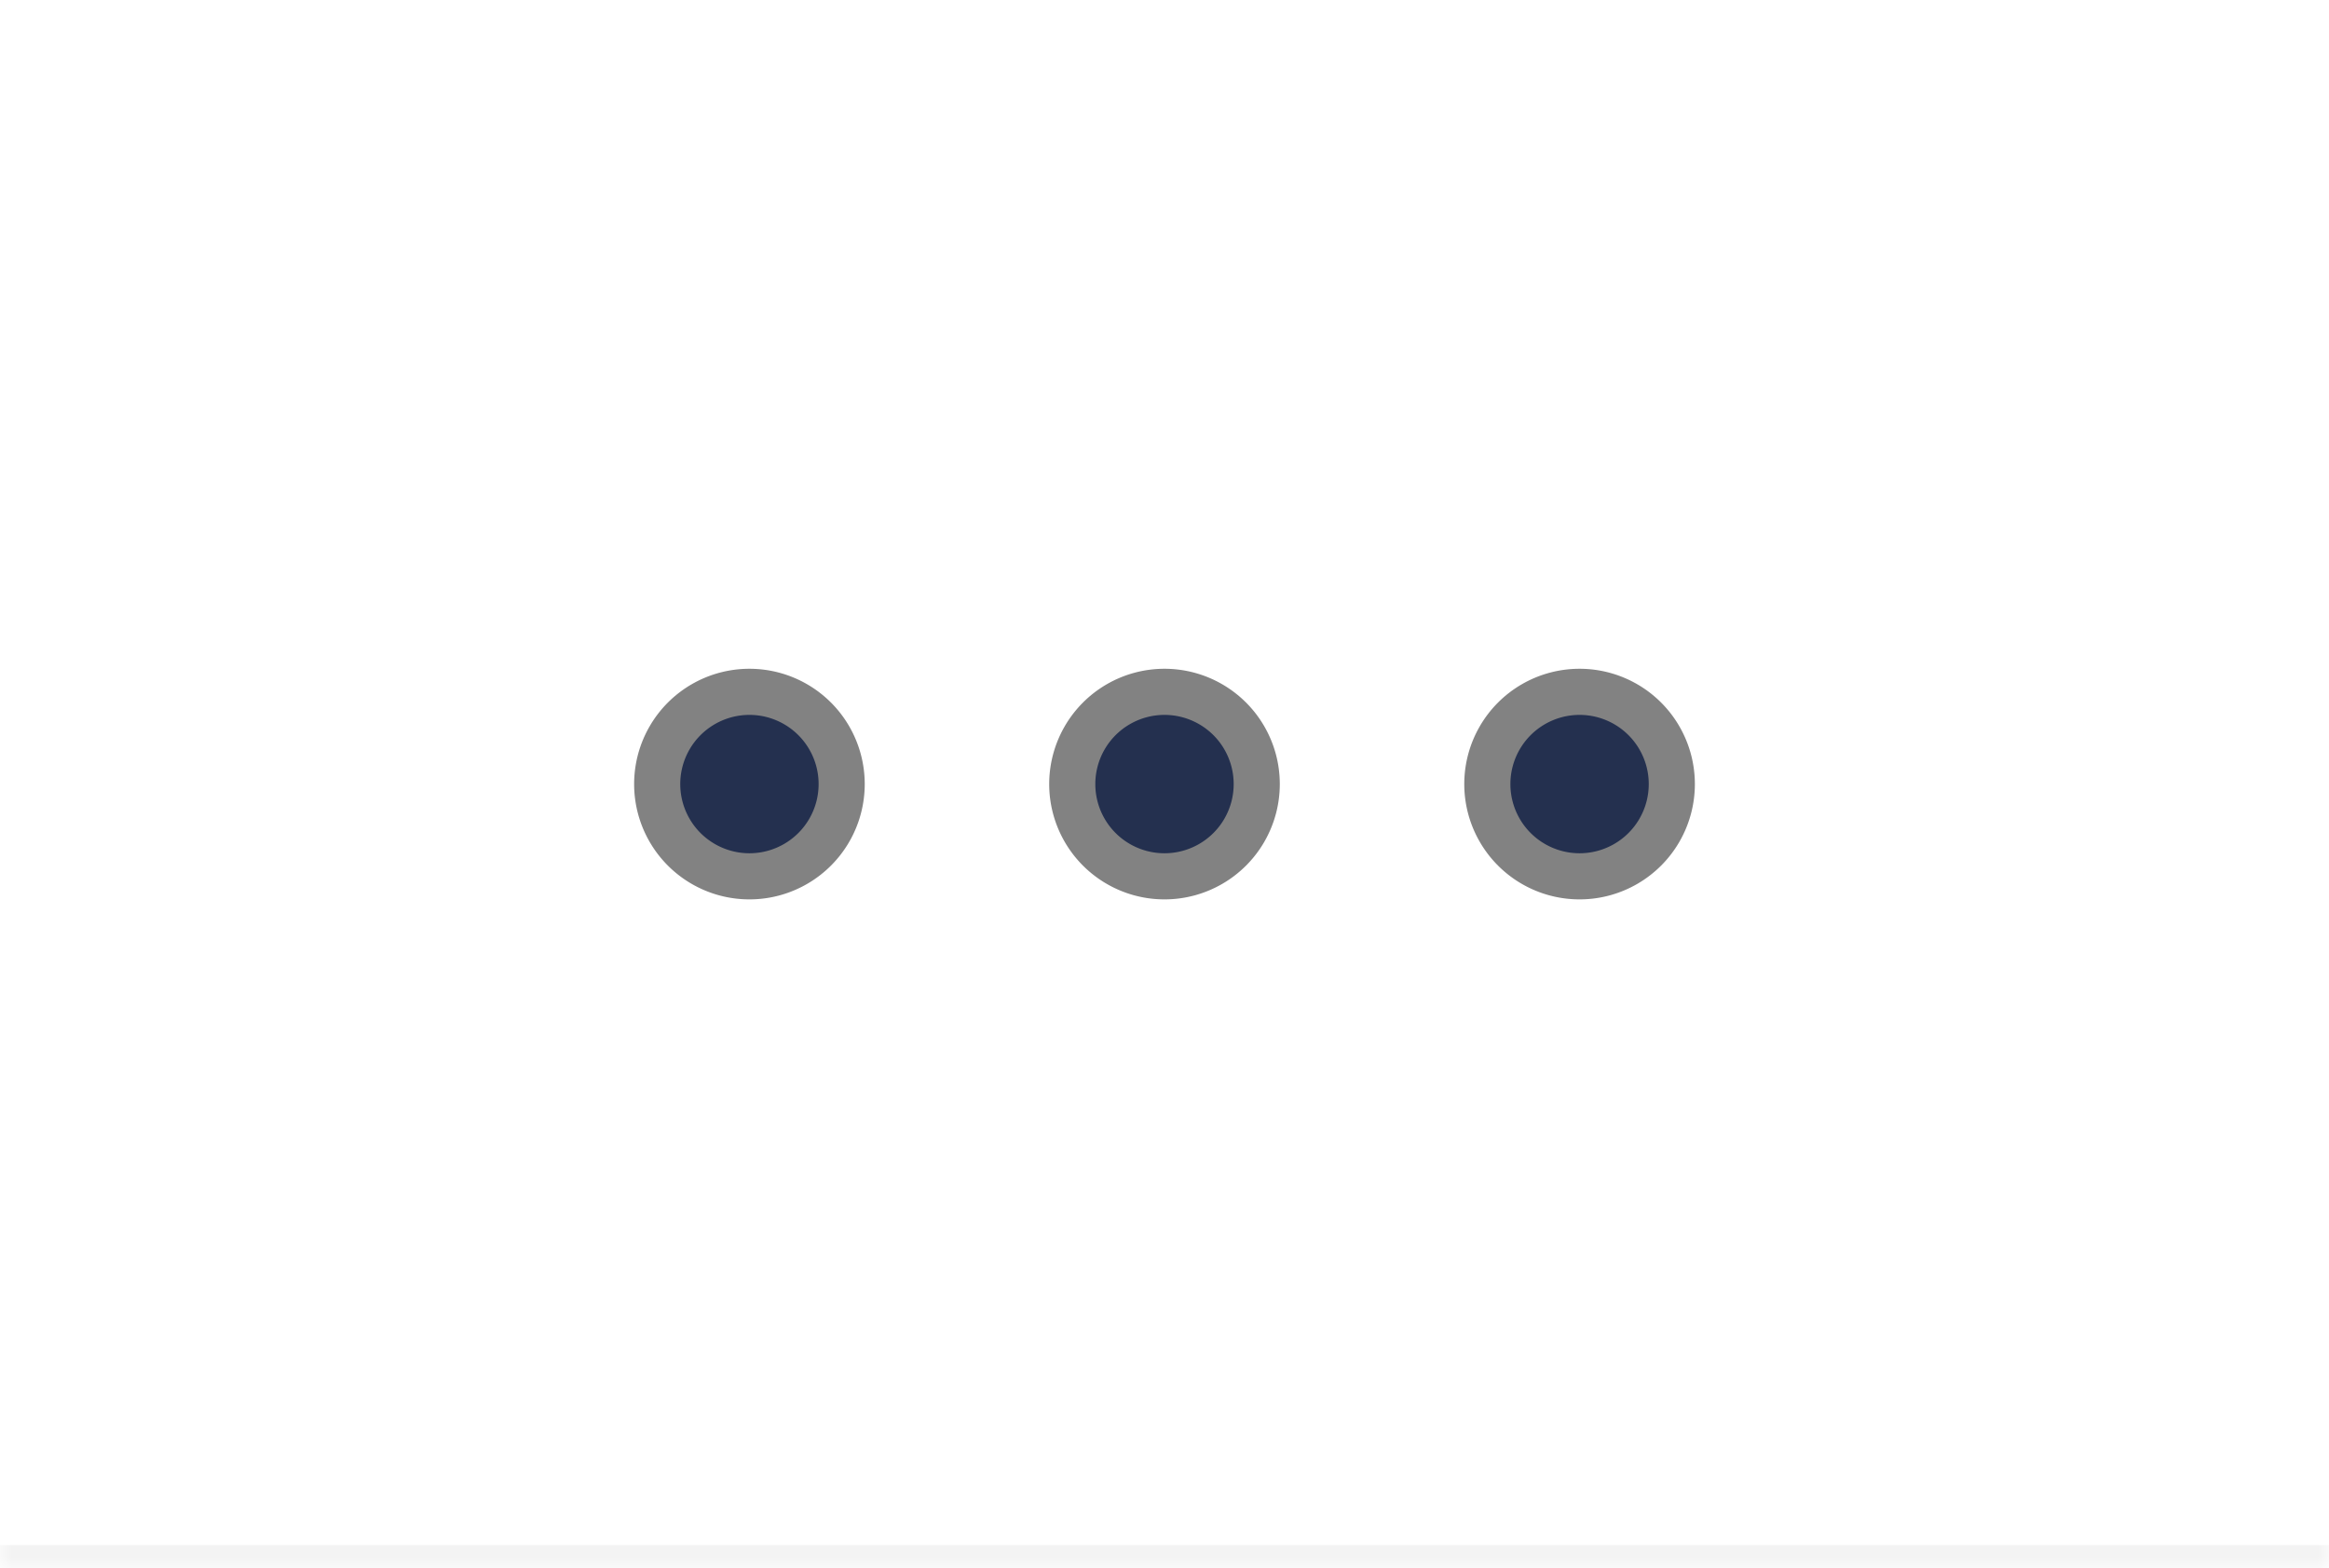 <svg xmlns="http://www.w3.org/2000/svg" width="101" height="68" fill="none" viewBox="0 0 101 68">
  <mask id="a" fill="#fff">
    <path d="M0 0h101v68H0V0Z"/>
  </mask>
  <path fill="#F3F3F3" d="M101 67H0v2h101v-2Z" mask="url(#a)"/>
  <path fill="#24304F" stroke="#828282" stroke-linecap="round" stroke-linejoin="round" stroke-width="2" d="M32.5 38a4 4 0 1 0 0-8 4 4 0 0 0 0 8Zm18 0a4 4 0 1 0 0-8 4 4 0 0 0 0 8Zm18 0a4 4 0 1 0 0-8 4 4 0 0 0 0 8Z"/>
</svg>
